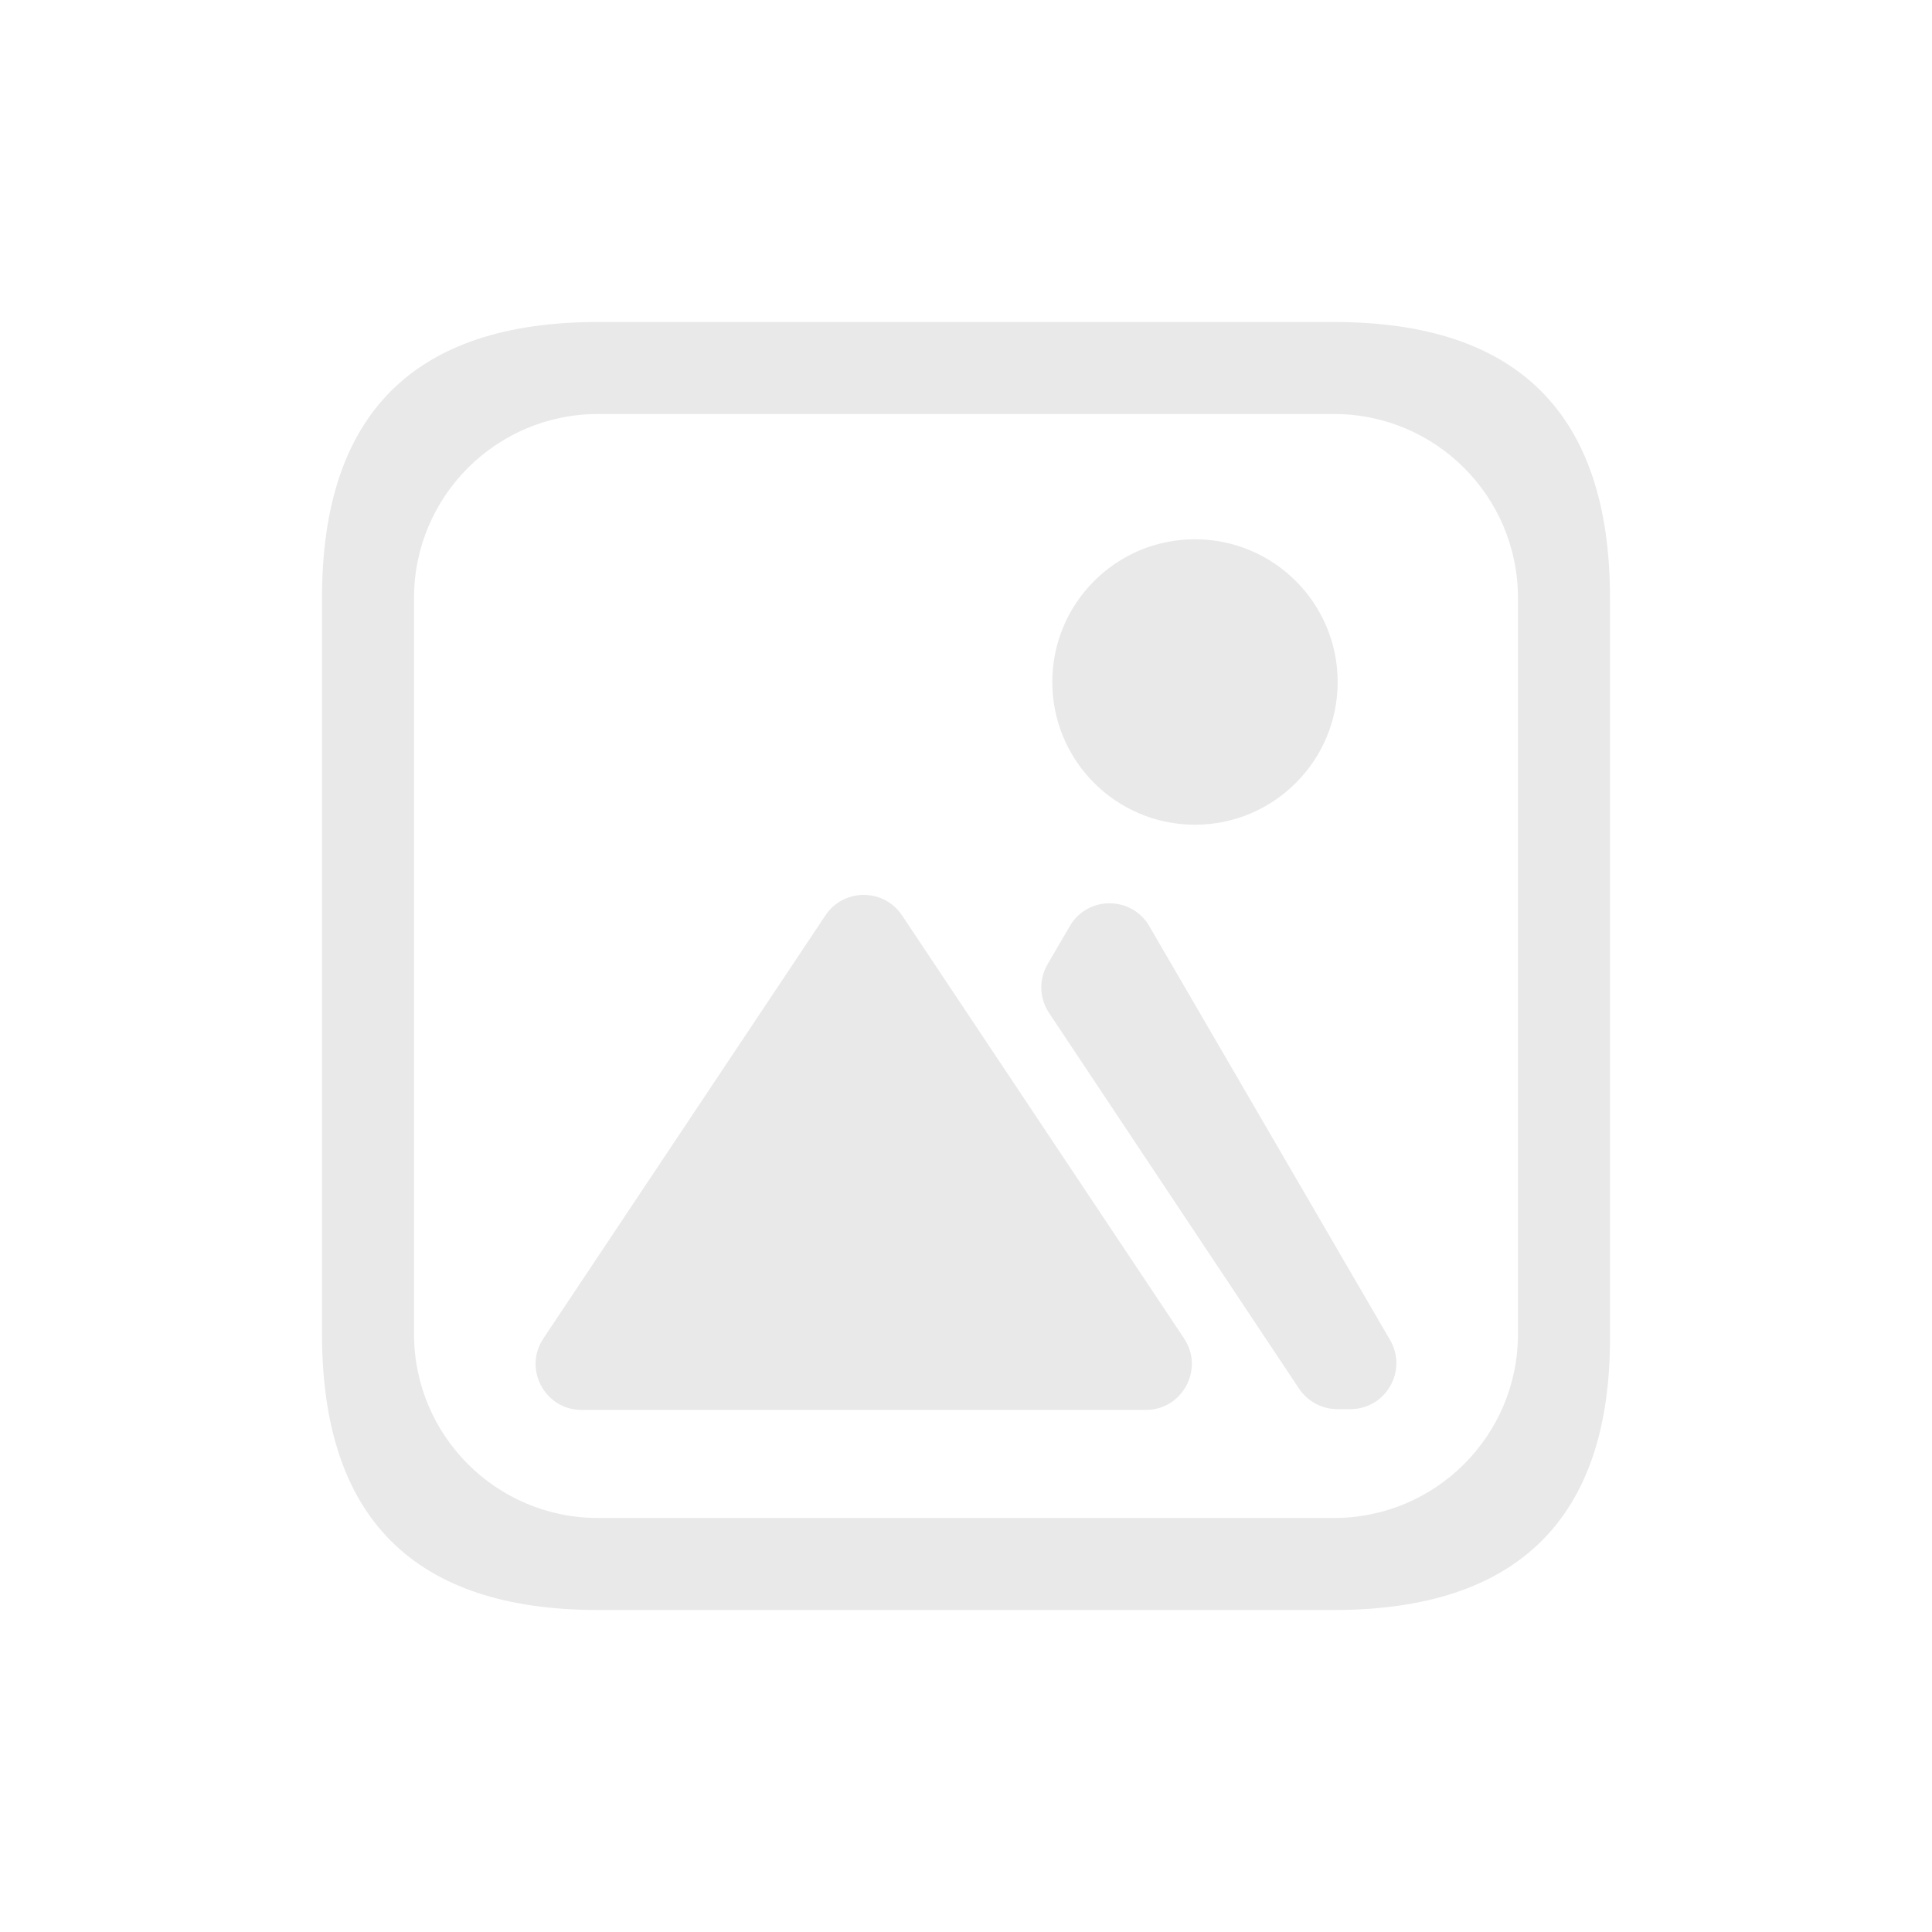 <svg width="24" height="24" viewBox="0 0 24 24" fill="none" xmlns="http://www.w3.org/2000/svg">
<path fill-rule="evenodd" clip-rule="evenodd" d="M20 7.429C20 5.143 18.857 4 16.571 4H7.429C5.143 4 4 5.143 4 7.429V16.571C4 18.857 5.143 20 7.429 20H16.571C18.857 20 20 18.857 20 16.627V7.429ZM18.857 7.429C18.857 6.166 17.834 5.143 16.571 5.143H7.429C6.166 5.143 5.143 6.166 5.143 7.429V16.571C5.143 17.834 6.166 18.857 7.429 18.857H16.571C17.834 18.857 18.857 17.834 18.857 16.571V7.429Z" fill="#E9E9E9"/>
<path d="M14.233 17.515H7.226C6.769 17.515 6.497 17.006 6.75 16.627L10.254 11.371C10.48 11.032 10.979 11.032 11.205 11.371L14.709 16.627C14.962 17.006 14.689 17.515 14.233 17.515Z" fill="#E9E9E9"/>
<path d="M16.137 17.25L13.031 12.582C12.91 12.4 12.903 12.165 13.014 11.977L13.29 11.504C13.511 11.126 14.057 11.127 14.277 11.505L17.268 16.646C17.49 17.027 17.215 17.505 16.774 17.505H16.613C16.422 17.505 16.243 17.409 16.137 17.25Z" fill="#E9E9E9"/>
<path d="M16.617 8.472C16.617 9.451 15.823 10.245 14.844 10.245C13.865 10.245 13.072 9.451 13.072 8.472C13.072 7.493 13.865 6.699 14.844 6.699C15.823 6.699 16.617 7.493 16.617 8.472Z" fill="#E9E9E9"/>
</svg>

